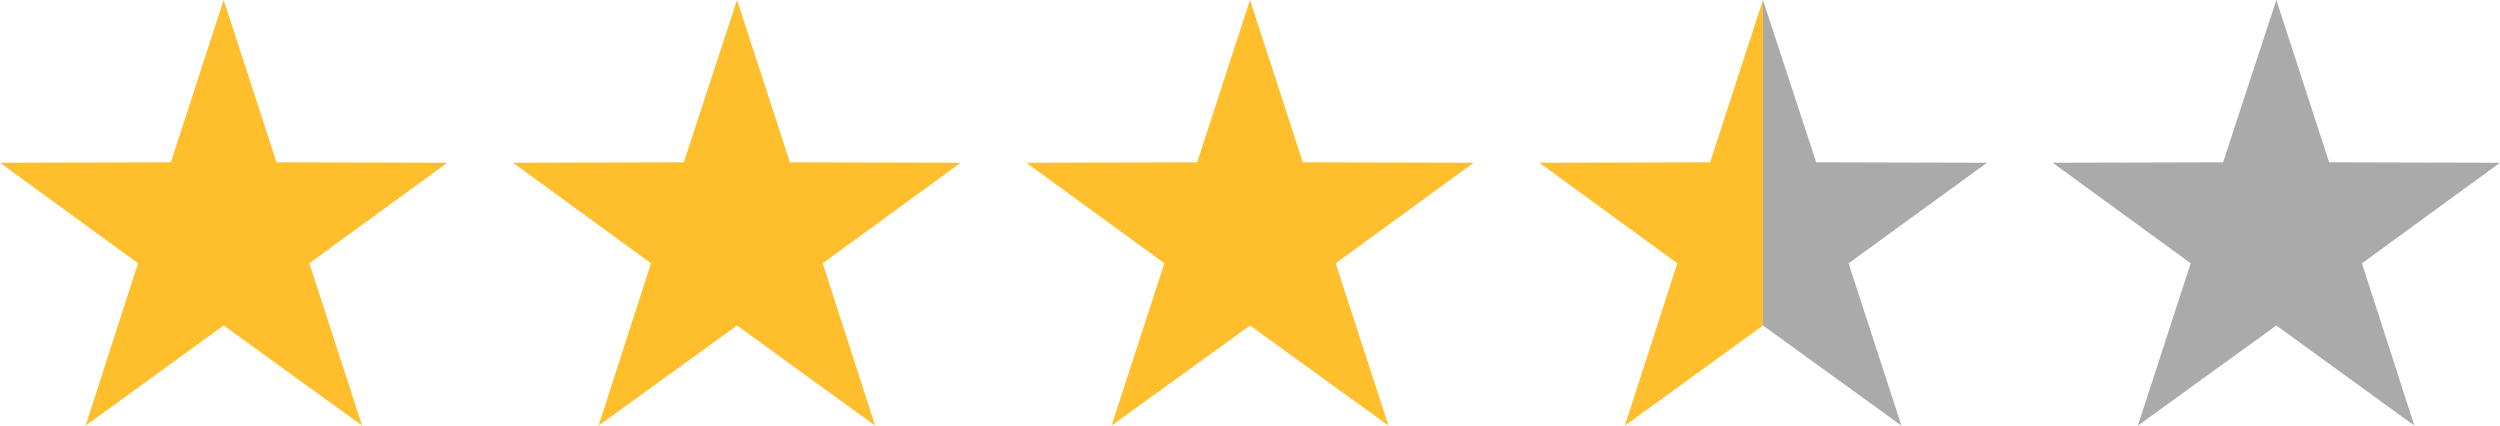 <?xml version="1.0" encoding="utf-8"?>
<!-- Generator: Adobe Illustrator 24.1.1, SVG Export Plug-In . SVG Version: 6.00 Build 0)  -->
<svg version="1.1" id="Layer_1" xmlns="http://www.w3.org/2000/svg" xmlns:xlink="http://www.w3.org/1999/xlink" x="0px" y="0px"
	 viewBox="0 0 586.8 99.9" style="enable-background:new 0 0 586.8 99.9;" xml:space="preserve">
<style type="text/css">
	.st0{fill:#FFBE2C;}
	.st1{fill:#AAAAAA;}
</style>
<g>
	<polygon class="st0" points="52.5,0 64.9,38.1 105,38.2 72.6,61.8 85,99.9 52.5,76.4 20.1,99.9 32.4,61.8 0,38.2 40.1,38.1 	"/>
</g>
<g>
	<polygon class="st0" points="173,0 185.4,38.1 225.5,38.2 193.1,61.8 205.4,99.9 173,76.4 140.5,99.9 152.8,61.8 120.4,38.2 
		160.5,38.1 	"/>
</g>
<g>
	<polygon class="st0" points="293.4,0 305.8,38.1 345.9,38.2 313.5,61.8 325.9,99.9 293.4,76.4 260.9,99.9 273.3,61.8 240.9,38.2 
		281,38.1 	"/>
</g>
<g>
	<g>
		<polyline class="st0" points="413.8,76.4 381.4,99.9 393.7,61.8 361.3,38.2 401.4,38.1 413.8,0 		"/>
	</g>
	<g>
		<polyline class="st1" points="413.8,0 426.3,38.1 466.4,38.2 433.9,61.8 446.3,99.9 413.8,76.4 		"/>
	</g>
</g>
<g>
	<polygon class="st1" points="534.3,0 546.7,38.1 586.8,38.2 554.4,61.8 566.7,99.9 534.3,76.4 501.8,99.9 514.2,61.8 481.8,38.2 
		521.8,38.1 	"/>
</g>
</svg>
